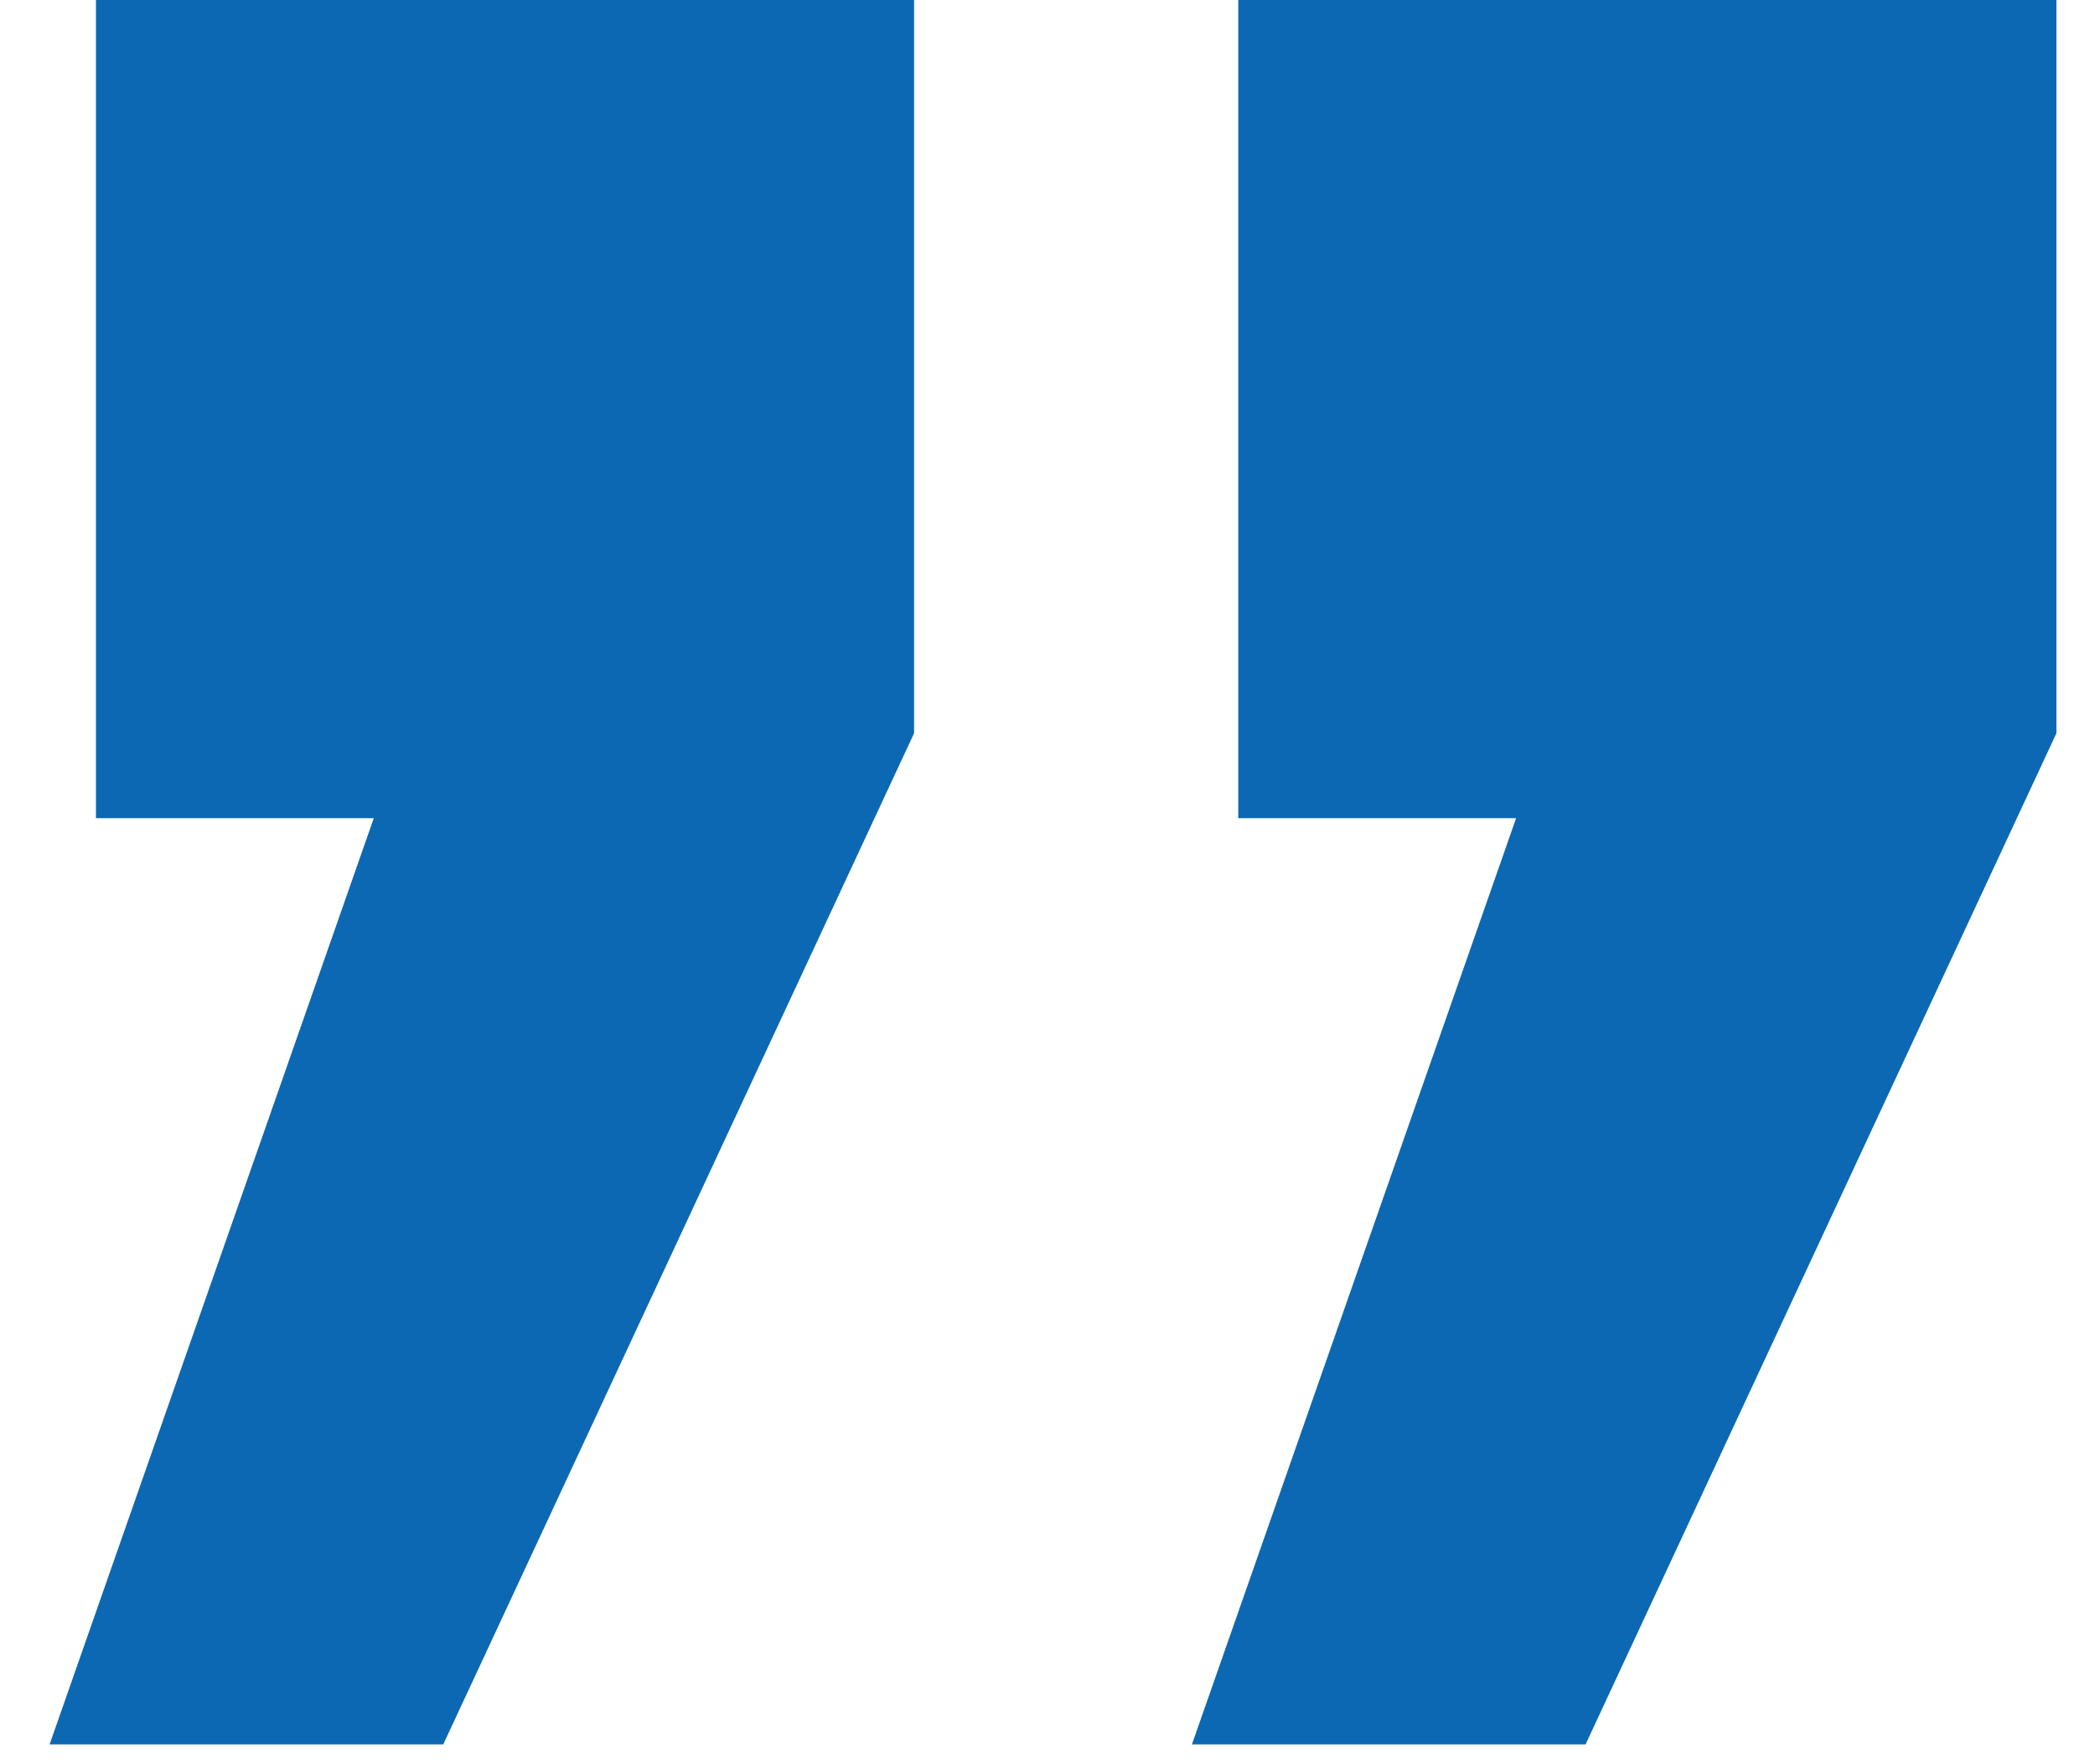 <svg width="38" height="32" viewBox="0 0 38 32" fill="none" xmlns="http://www.w3.org/2000/svg">
<path d="M0.9 31.64H8.04L16.58 13.3V-6.67572e-06H1.74V14.84H6.78L0.9 31.64ZM21.62 31.64H28.76L37.3 13.3V-6.67572e-06H22.46V14.84H27.5L21.62 31.64Z" fill="#0C68B2"/>
</svg>
